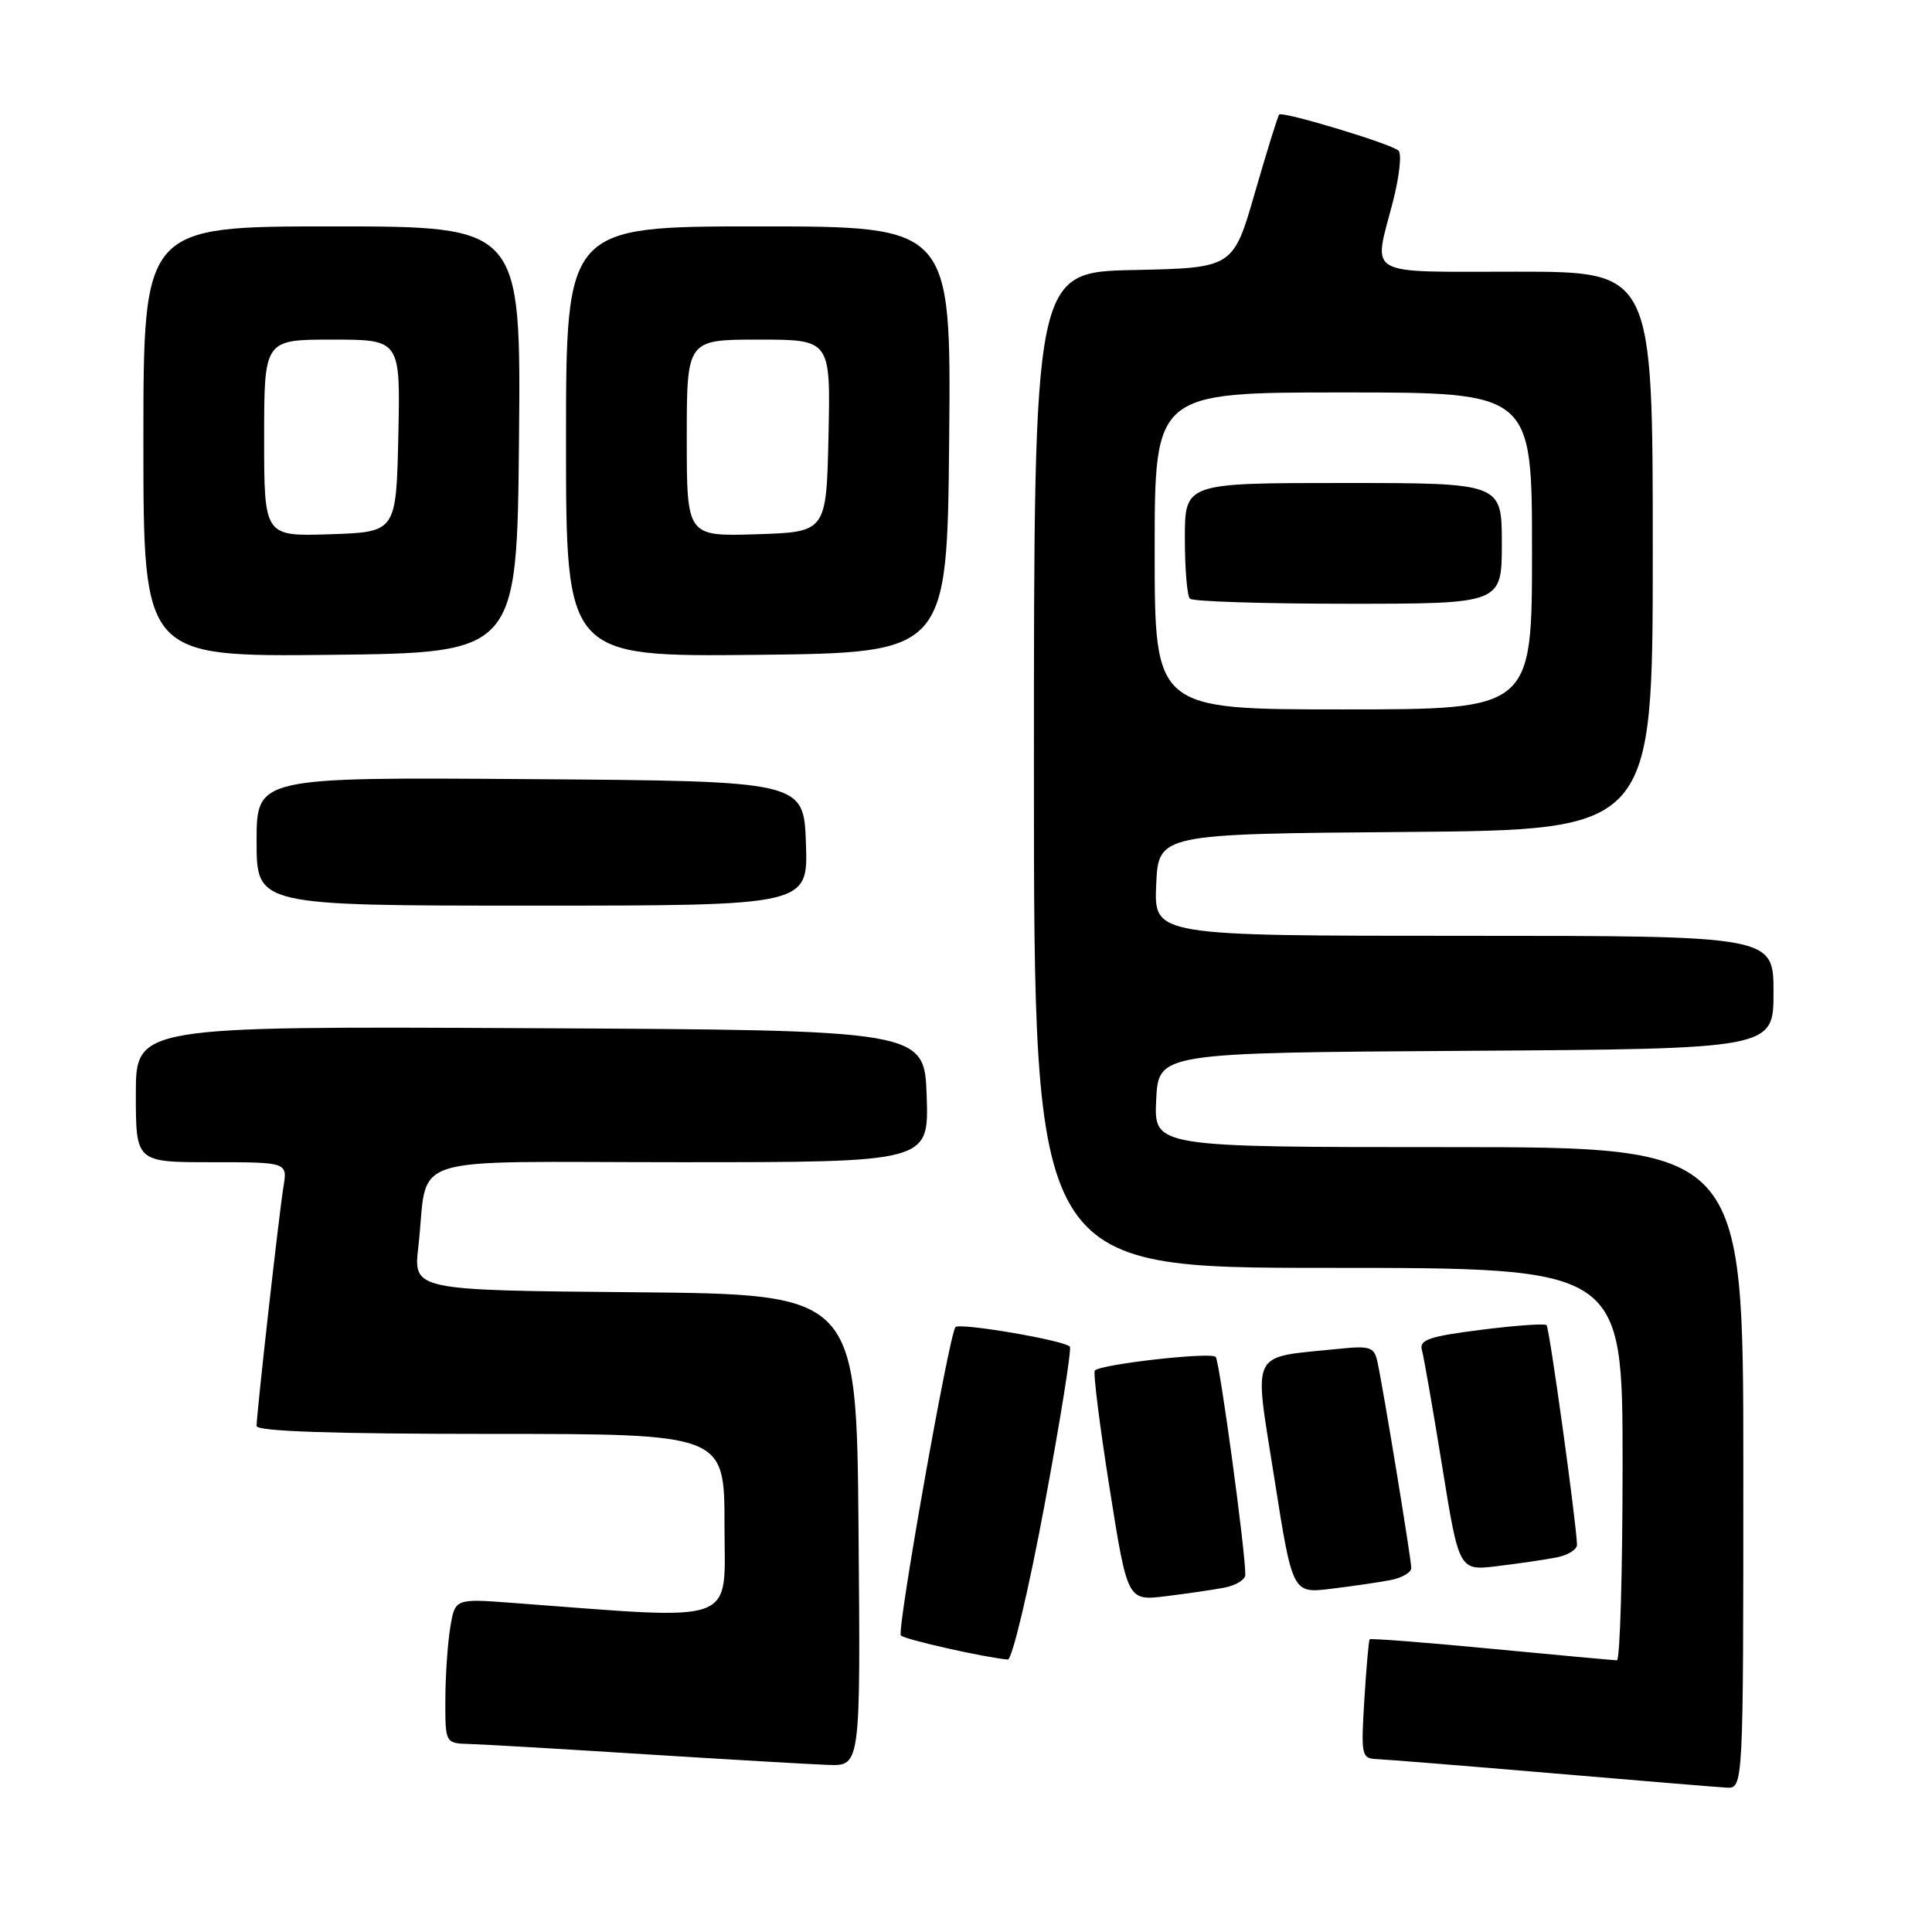 <?xml version="1.0" encoding="UTF-8" standalone="no"?>
<!DOCTYPE svg PUBLIC "-//W3C//DTD SVG 1.1//EN" "http://www.w3.org/Graphics/SVG/1.1/DTD/svg11.dtd" >
<svg xmlns="http://www.w3.org/2000/svg" xmlns:xlink="http://www.w3.org/1999/xlink" version="1.1" viewBox="0 0 256 256">
 <g >
 <path fill="currentColor"
d=" M 231.00 194.50 C 231.00 152.00 231.00 152.00 191.95 152.00 C 152.90 152.00 152.90 152.00 153.20 145.75 C 153.50 139.50 153.50 139.50 194.25 139.24 C 235.00 138.98 235.00 138.98 235.00 131.49 C 235.00 124.00 235.00 124.00 193.95 124.00 C 152.91 124.00 152.91 124.00 153.20 117.25 C 153.50 110.50 153.50 110.50 186.25 110.24 C 219.00 109.97 219.00 109.97 219.00 72.99 C 219.00 36.00 219.00 36.00 201.00 36.00 C 180.55 36.00 181.96 36.79 184.56 26.76 C 185.42 23.44 185.76 20.38 185.31 19.96 C 184.36 19.06 169.96 14.71 169.50 15.18 C 169.32 15.36 167.88 20.00 166.29 25.50 C 163.41 35.50 163.41 35.50 150.20 35.78 C 137.00 36.06 137.00 36.06 137.00 102.03 C 137.00 168.00 137.00 168.00 176.00 168.00 C 215.00 168.00 215.00 168.00 215.00 194.00 C 215.00 208.30 214.66 220.00 214.25 220.00 C 213.84 219.99 206.35 219.31 197.61 218.47 C 188.87 217.63 181.62 217.07 181.49 217.22 C 181.36 217.37 181.04 220.99 180.78 225.25 C 180.33 232.59 180.41 233.00 182.40 233.09 C 183.56 233.13 193.95 233.97 205.50 234.95 C 217.05 235.93 227.51 236.80 228.75 236.87 C 231.00 237.00 231.00 237.00 231.00 194.50 Z  M 113.76 202.75 C 113.50 171.50 113.50 171.50 84.14 171.23 C 54.77 170.97 54.77 170.97 55.43 165.23 C 56.86 152.65 52.69 154.00 90.12 154.00 C 123.08 154.00 123.08 154.00 122.79 145.25 C 122.50 136.50 122.50 136.50 70.25 136.24 C 18.00 135.98 18.00 135.98 18.00 144.99 C 18.00 154.00 18.00 154.00 28.05 154.00 C 38.09 154.00 38.09 154.00 37.56 157.25 C 36.97 160.85 34.00 187.30 34.00 188.95 C 34.00 189.66 44.06 190.00 65.00 190.00 C 96.00 190.00 96.00 190.00 96.00 202.11 C 96.00 215.50 98.29 214.66 67.90 212.39 C 60.29 211.82 60.29 211.82 59.66 215.66 C 59.31 217.77 59.02 222.09 59.01 225.25 C 59.00 231.00 59.00 231.00 62.25 231.09 C 64.04 231.14 74.50 231.75 85.50 232.45 C 96.50 233.14 107.42 233.78 109.76 233.86 C 114.03 234.00 114.03 234.00 113.76 202.75 Z  M 138.40 199.45 C 140.51 188.15 142.02 178.69 141.76 178.43 C 140.90 177.57 126.99 175.21 126.59 175.86 C 125.65 177.43 118.80 216.14 119.37 216.71 C 119.91 217.25 130.33 219.60 133.53 219.90 C 134.10 219.96 136.29 210.76 138.40 199.45 Z  M 162.25 210.37 C 163.76 210.08 165.01 209.31 165.01 208.67 C 165.05 205.69 161.61 180.42 161.09 179.80 C 160.51 179.11 145.92 180.75 145.07 181.60 C 144.83 181.84 145.70 188.81 147.01 197.08 C 149.39 212.13 149.39 212.13 154.45 211.51 C 157.23 211.17 160.74 210.66 162.25 210.37 Z  M 184.25 209.37 C 185.76 209.08 187.00 208.36 187.00 207.78 C 187.00 206.58 183.23 183.64 182.50 180.37 C 182.07 178.47 181.51 178.30 177.26 178.74 C 165.45 179.96 166.13 178.57 168.85 195.83 C 171.26 211.15 171.26 211.15 176.38 210.52 C 179.20 210.18 182.74 209.66 184.25 209.37 Z  M 206.25 206.37 C 207.76 206.08 208.98 205.31 208.96 204.67 C 208.85 201.52 205.31 175.98 204.93 175.59 C 204.69 175.35 200.77 175.63 196.22 176.21 C 189.36 177.08 188.03 177.54 188.41 178.88 C 188.66 179.77 189.87 186.72 191.10 194.32 C 193.33 208.14 193.33 208.14 198.41 207.52 C 201.21 207.18 204.74 206.66 206.25 206.37 Z  M 106.79 111.75 C 106.50 103.50 106.50 103.50 70.25 103.24 C 34.00 102.98 34.00 102.98 34.00 111.49 C 34.00 120.00 34.00 120.00 70.54 120.00 C 107.08 120.00 107.08 120.00 106.79 111.75 Z  M 68.77 58.25 C 69.03 30.00 69.03 30.00 44.02 30.00 C 19.00 30.00 19.00 30.00 19.00 58.52 C 19.00 87.03 19.00 87.03 43.75 86.77 C 68.50 86.50 68.50 86.50 68.77 58.25 Z  M 125.77 58.25 C 126.03 30.00 126.03 30.00 100.52 30.00 C 75.00 30.00 75.00 30.00 75.00 58.52 C 75.00 87.03 75.00 87.03 100.25 86.77 C 125.50 86.50 125.50 86.50 125.77 58.25 Z  M 153.00 73.00 C 153.00 52.00 153.00 52.00 178.00 52.00 C 203.00 52.00 203.00 52.00 203.00 73.00 C 203.00 94.00 203.00 94.00 178.00 94.00 C 153.00 94.00 153.00 94.00 153.00 73.00 Z  M 199.00 72.00 C 199.00 64.00 199.00 64.00 178.00 64.00 C 157.00 64.00 157.00 64.00 157.00 71.33 C 157.00 75.37 157.30 78.97 157.67 79.33 C 158.03 79.70 167.48 80.00 178.67 80.00 C 199.00 80.00 199.00 80.00 199.00 72.00 Z  M 35.00 58.04 C 35.00 45.00 35.00 45.00 44.03 45.00 C 53.06 45.00 53.06 45.00 52.78 57.75 C 52.50 70.50 52.50 70.50 43.75 70.79 C 35.00 71.08 35.00 71.08 35.00 58.04 Z  M 91.00 58.04 C 91.00 45.00 91.00 45.00 100.53 45.00 C 110.06 45.00 110.06 45.00 109.78 57.75 C 109.50 70.50 109.50 70.50 100.25 70.79 C 91.00 71.08 91.00 71.08 91.00 58.04 Z "/>
</g>
</svg>